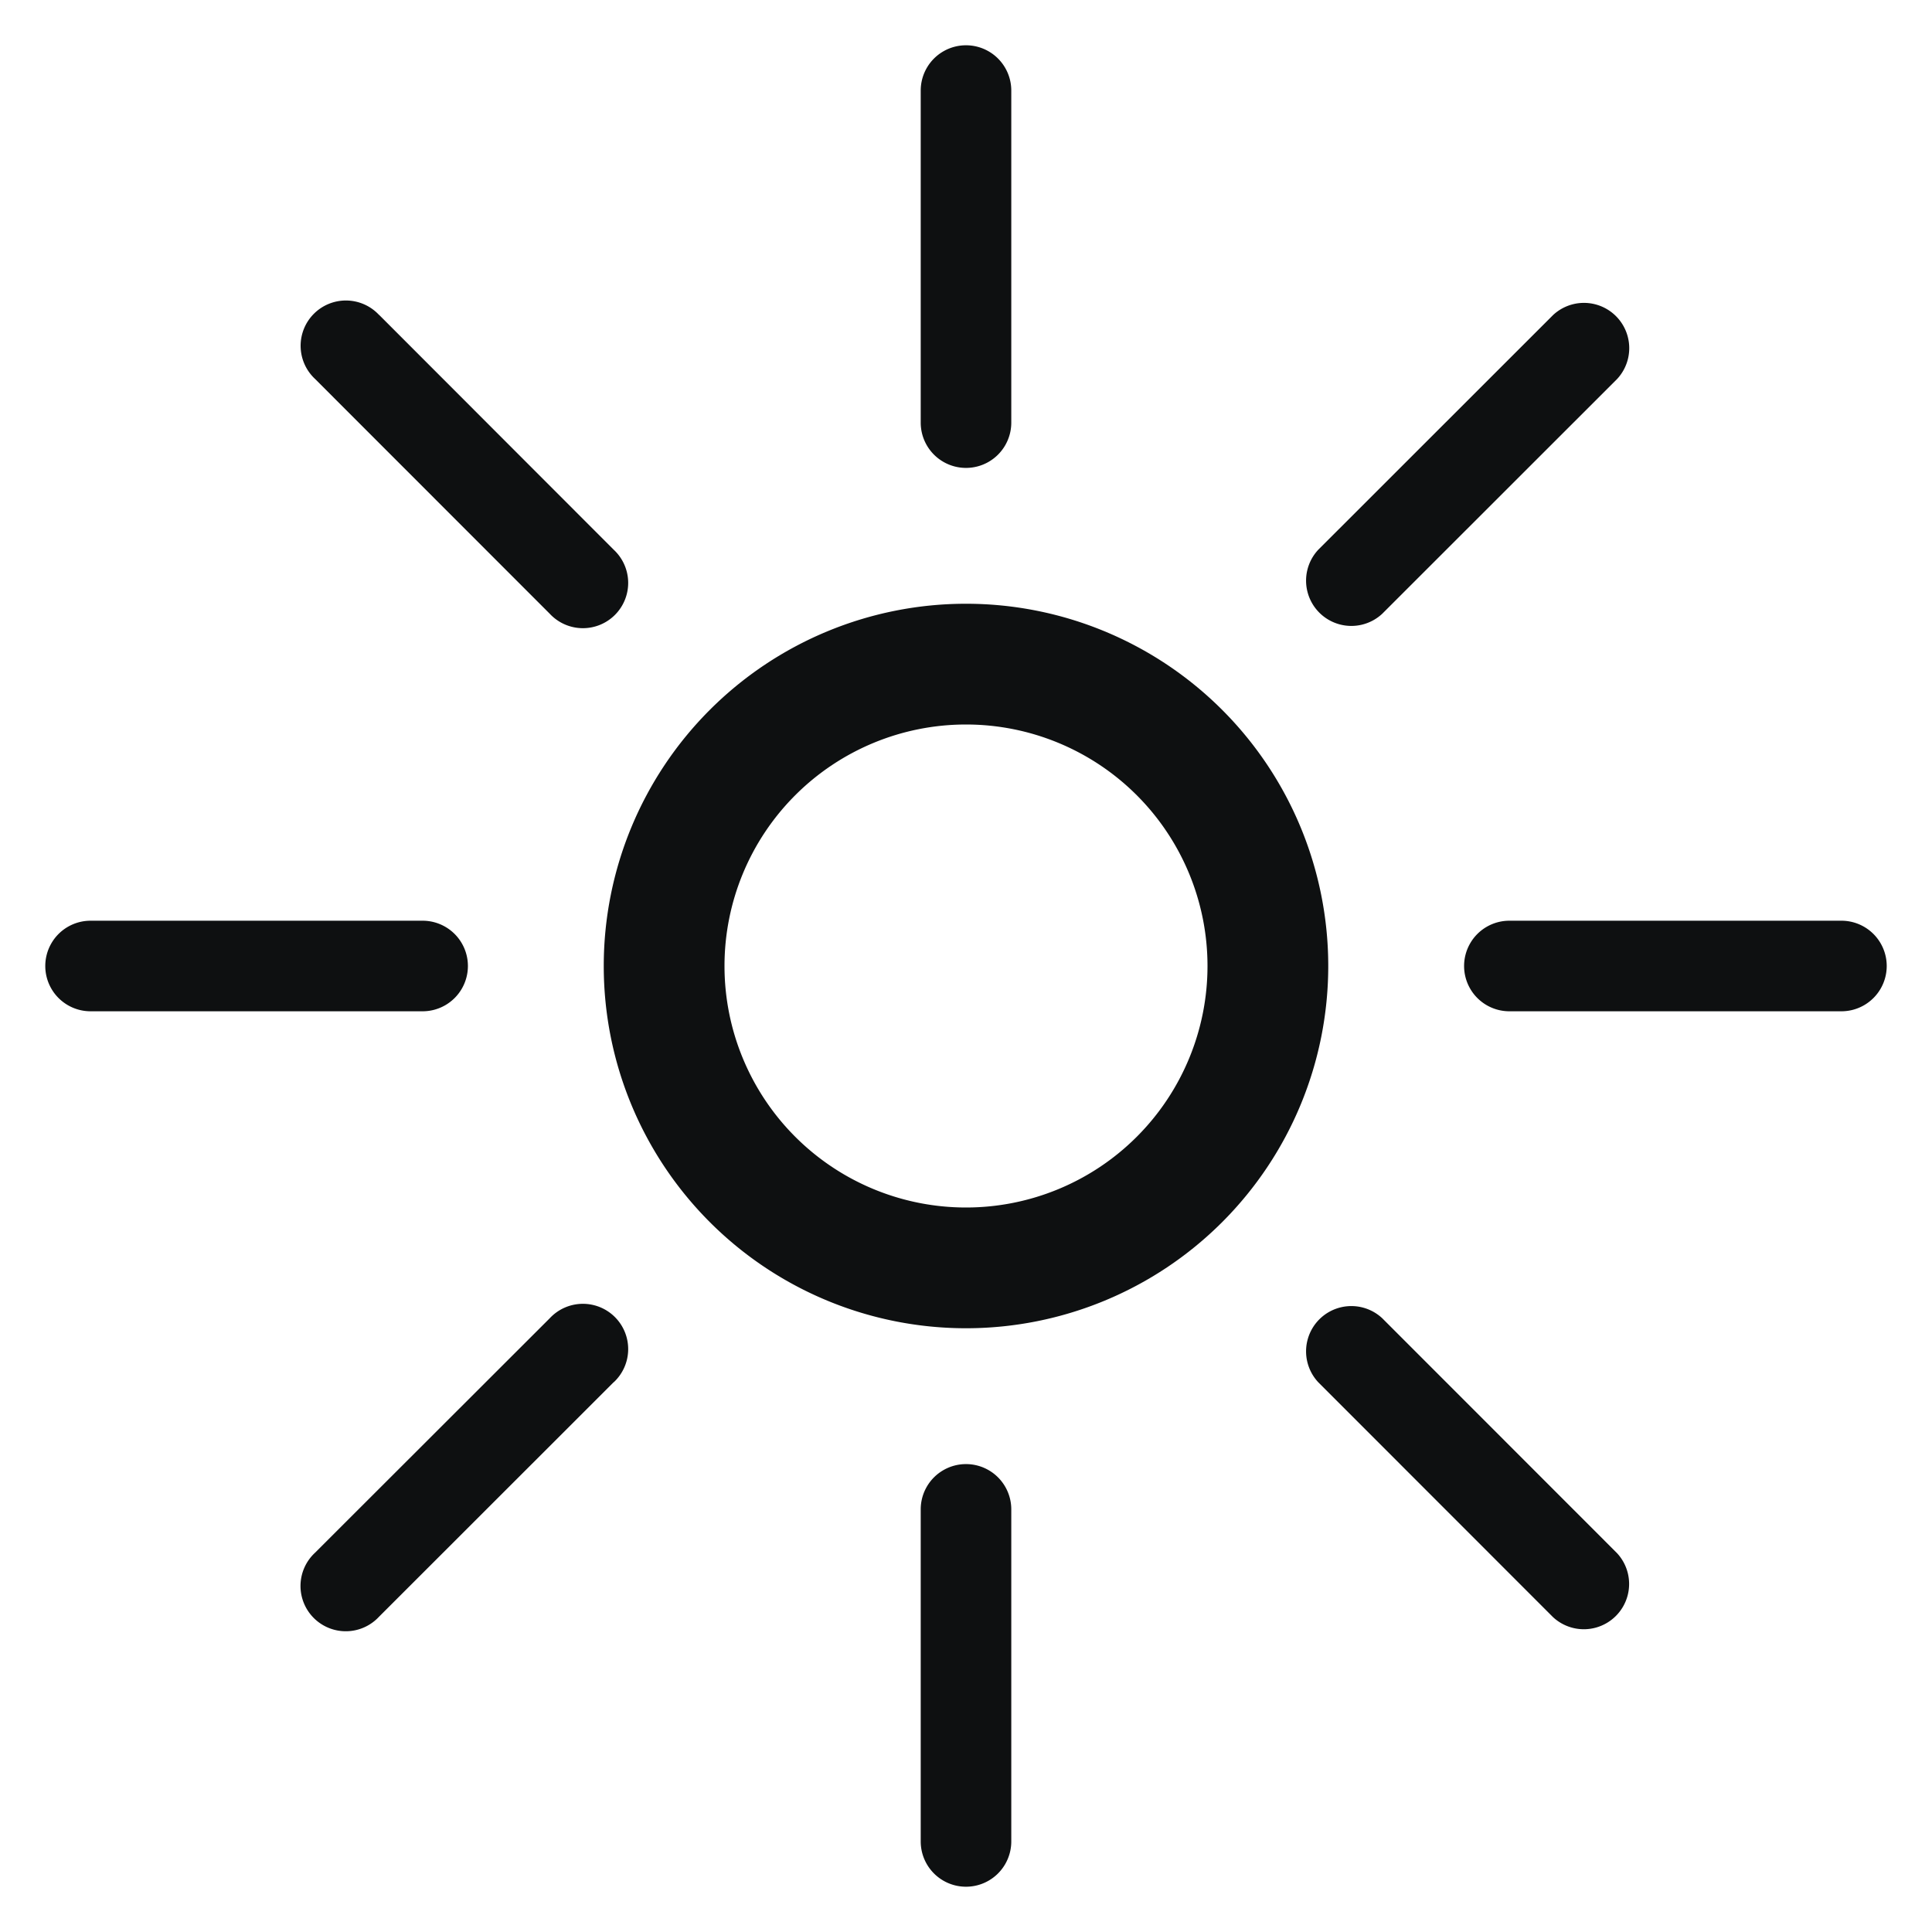 <svg xmlns="http://www.w3.org/2000/svg" fill="none" viewBox="0 0 16 16"><path fill="#0E1011" d="M8.375.75a.375.375 0 1 0-.75 0V3.5a.375.375 0 1 0 .75 0zM13.392 3.139a.375.375 0 0 0-.53-.53l-1.945 1.944a.375.375 0 0 0 .53.53l1.945-1.944M3.139 2.608a.375.375 0 1 0-.53.53l1.944 1.945a.375.375 0 1 0 .53-.53L3.14 2.608M.75 7.625a.375.375 0 1 0 0 .75H3.5a.375.375 0 1 0 0-.75zM12.5 7.625a.375.375 0 0 0 0 .75h2.75a.375.375 0 0 0 0-.75zM5.083 11.447a.375.375 0 1 0-.53-.53L2.608 12.86a.375.375 0 1 0 .53.53l1.945-1.944M11.447 10.917a.375.375 0 0 0-.53.53l1.944 1.945a.375.375 0 0 0 .53-.53l-1.944-1.945M8.375 12.5a.375.375 0 0 0-.75 0v2.75a.375.375 0 0 0 .75 0z"/><path fill="#0E1011" fill-rule="evenodd" d="M8 5a3 3 0 1 0 0 6 3 3 0 0 0 0-6M6 8a2 2 0 1 1 4 0 2 2 0 0 1-4 0" clip-rule="evenodd"/></svg>